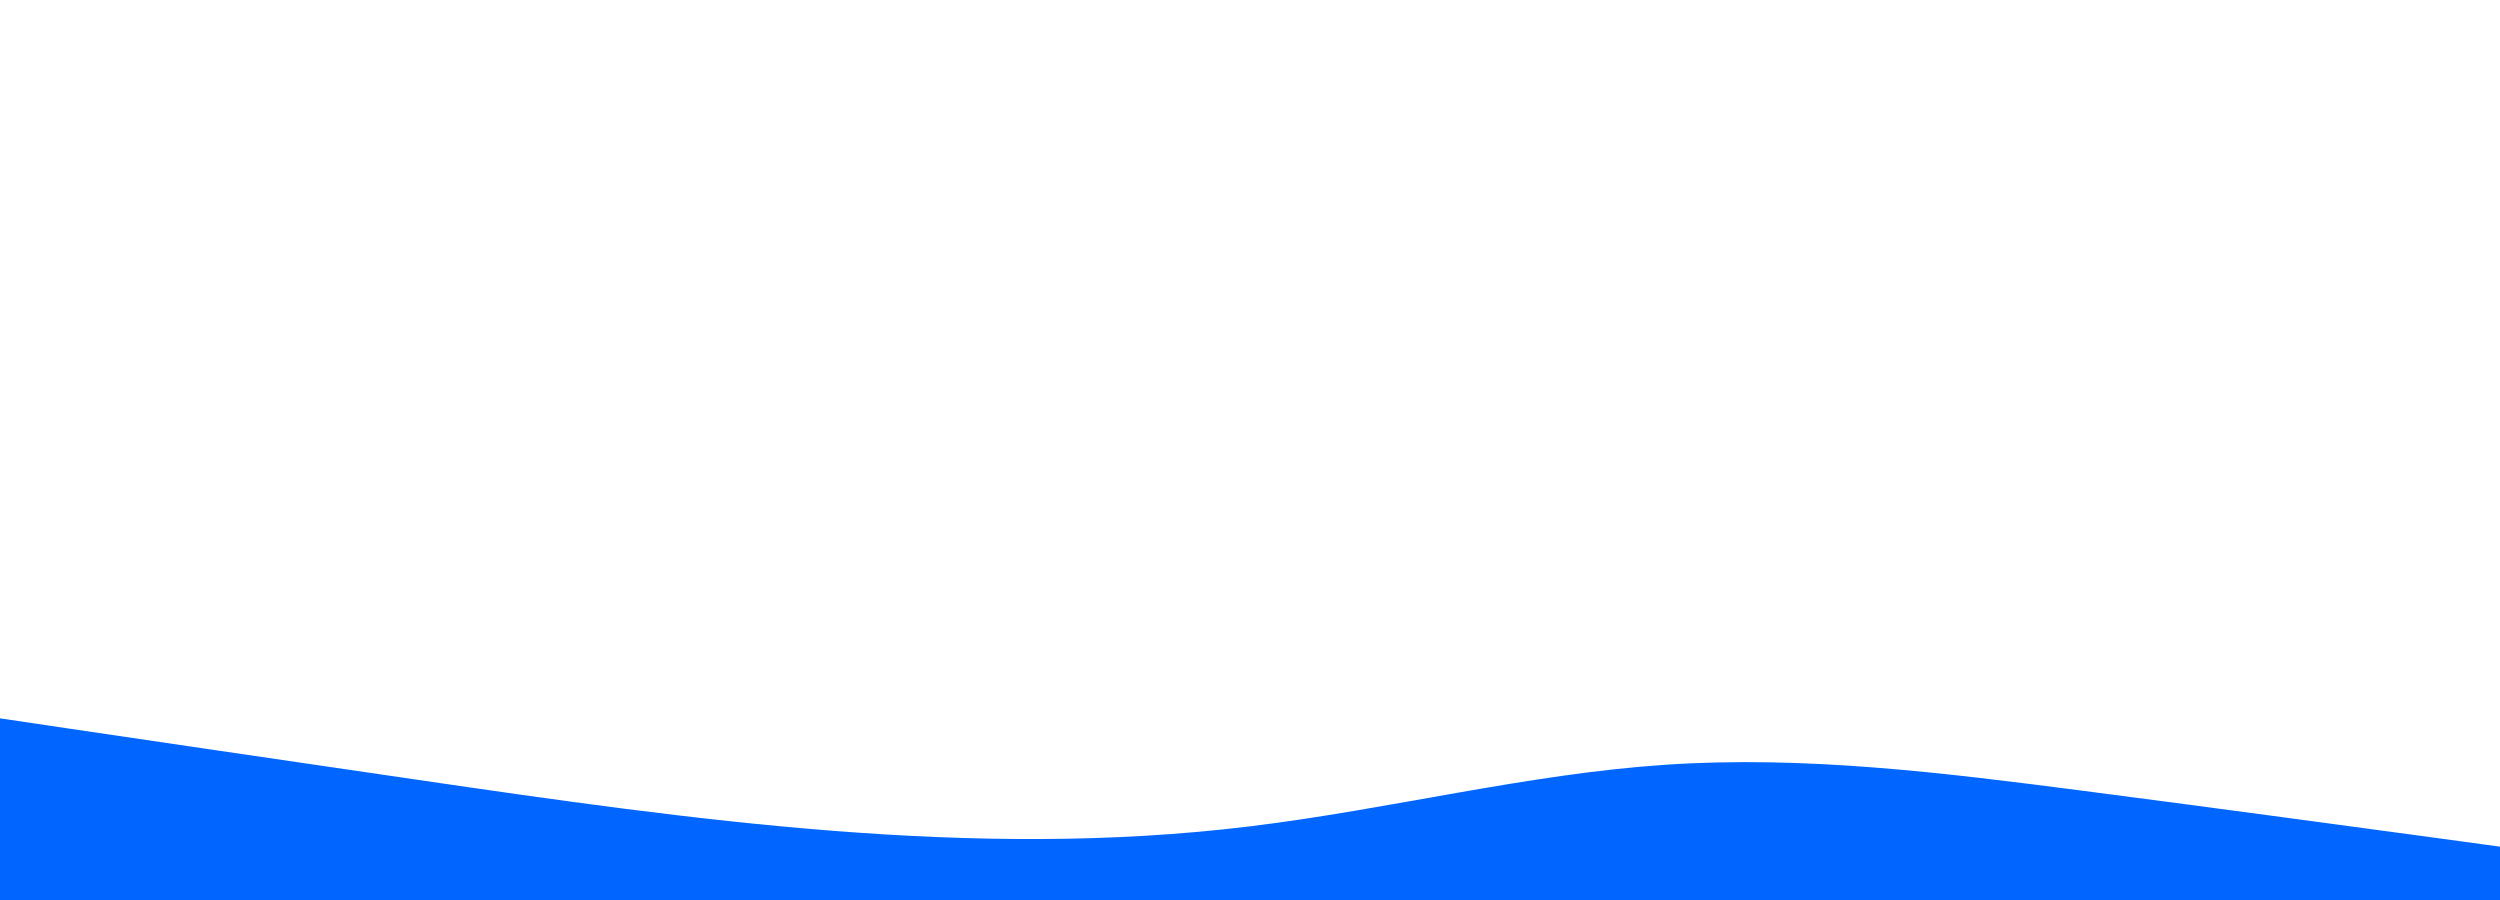 <svg id="visual" viewBox="0 0 1500 540" width="1500" height="540" xmlns="http://www.w3.org/2000/svg" xmlns:xlink="http://www.w3.org/1999/xlink" version="1.1"><path d="M0 431L41.7 437.2C83.3 443.3 166.7 455.7 250 467.8C333.3 480 416.7 492 500 498.5C583.3 505 666.7 506 750 495.8C833.3 485.7 916.7 464.3 1000 458.8C1083.3 453.3 1166.7 463.7 1250 474.5C1333.3 485.3 1416.7 496.7 1458.3 502.3L1500 508L1500 541L1458.3 541C1416.7 541 1333.3 541 1250 541C1166.7 541 1083.3 541 1000 541C916.7 541 833.3 541 750 541C666.7 541 583.3 541 500 541C416.7 541 333.3 541 250 541C166.7 541 83.3 541 41.7 541L0 541Z" fill="#0066FF" stroke-linecap="round" stroke-linejoin="miter"></path></svg>